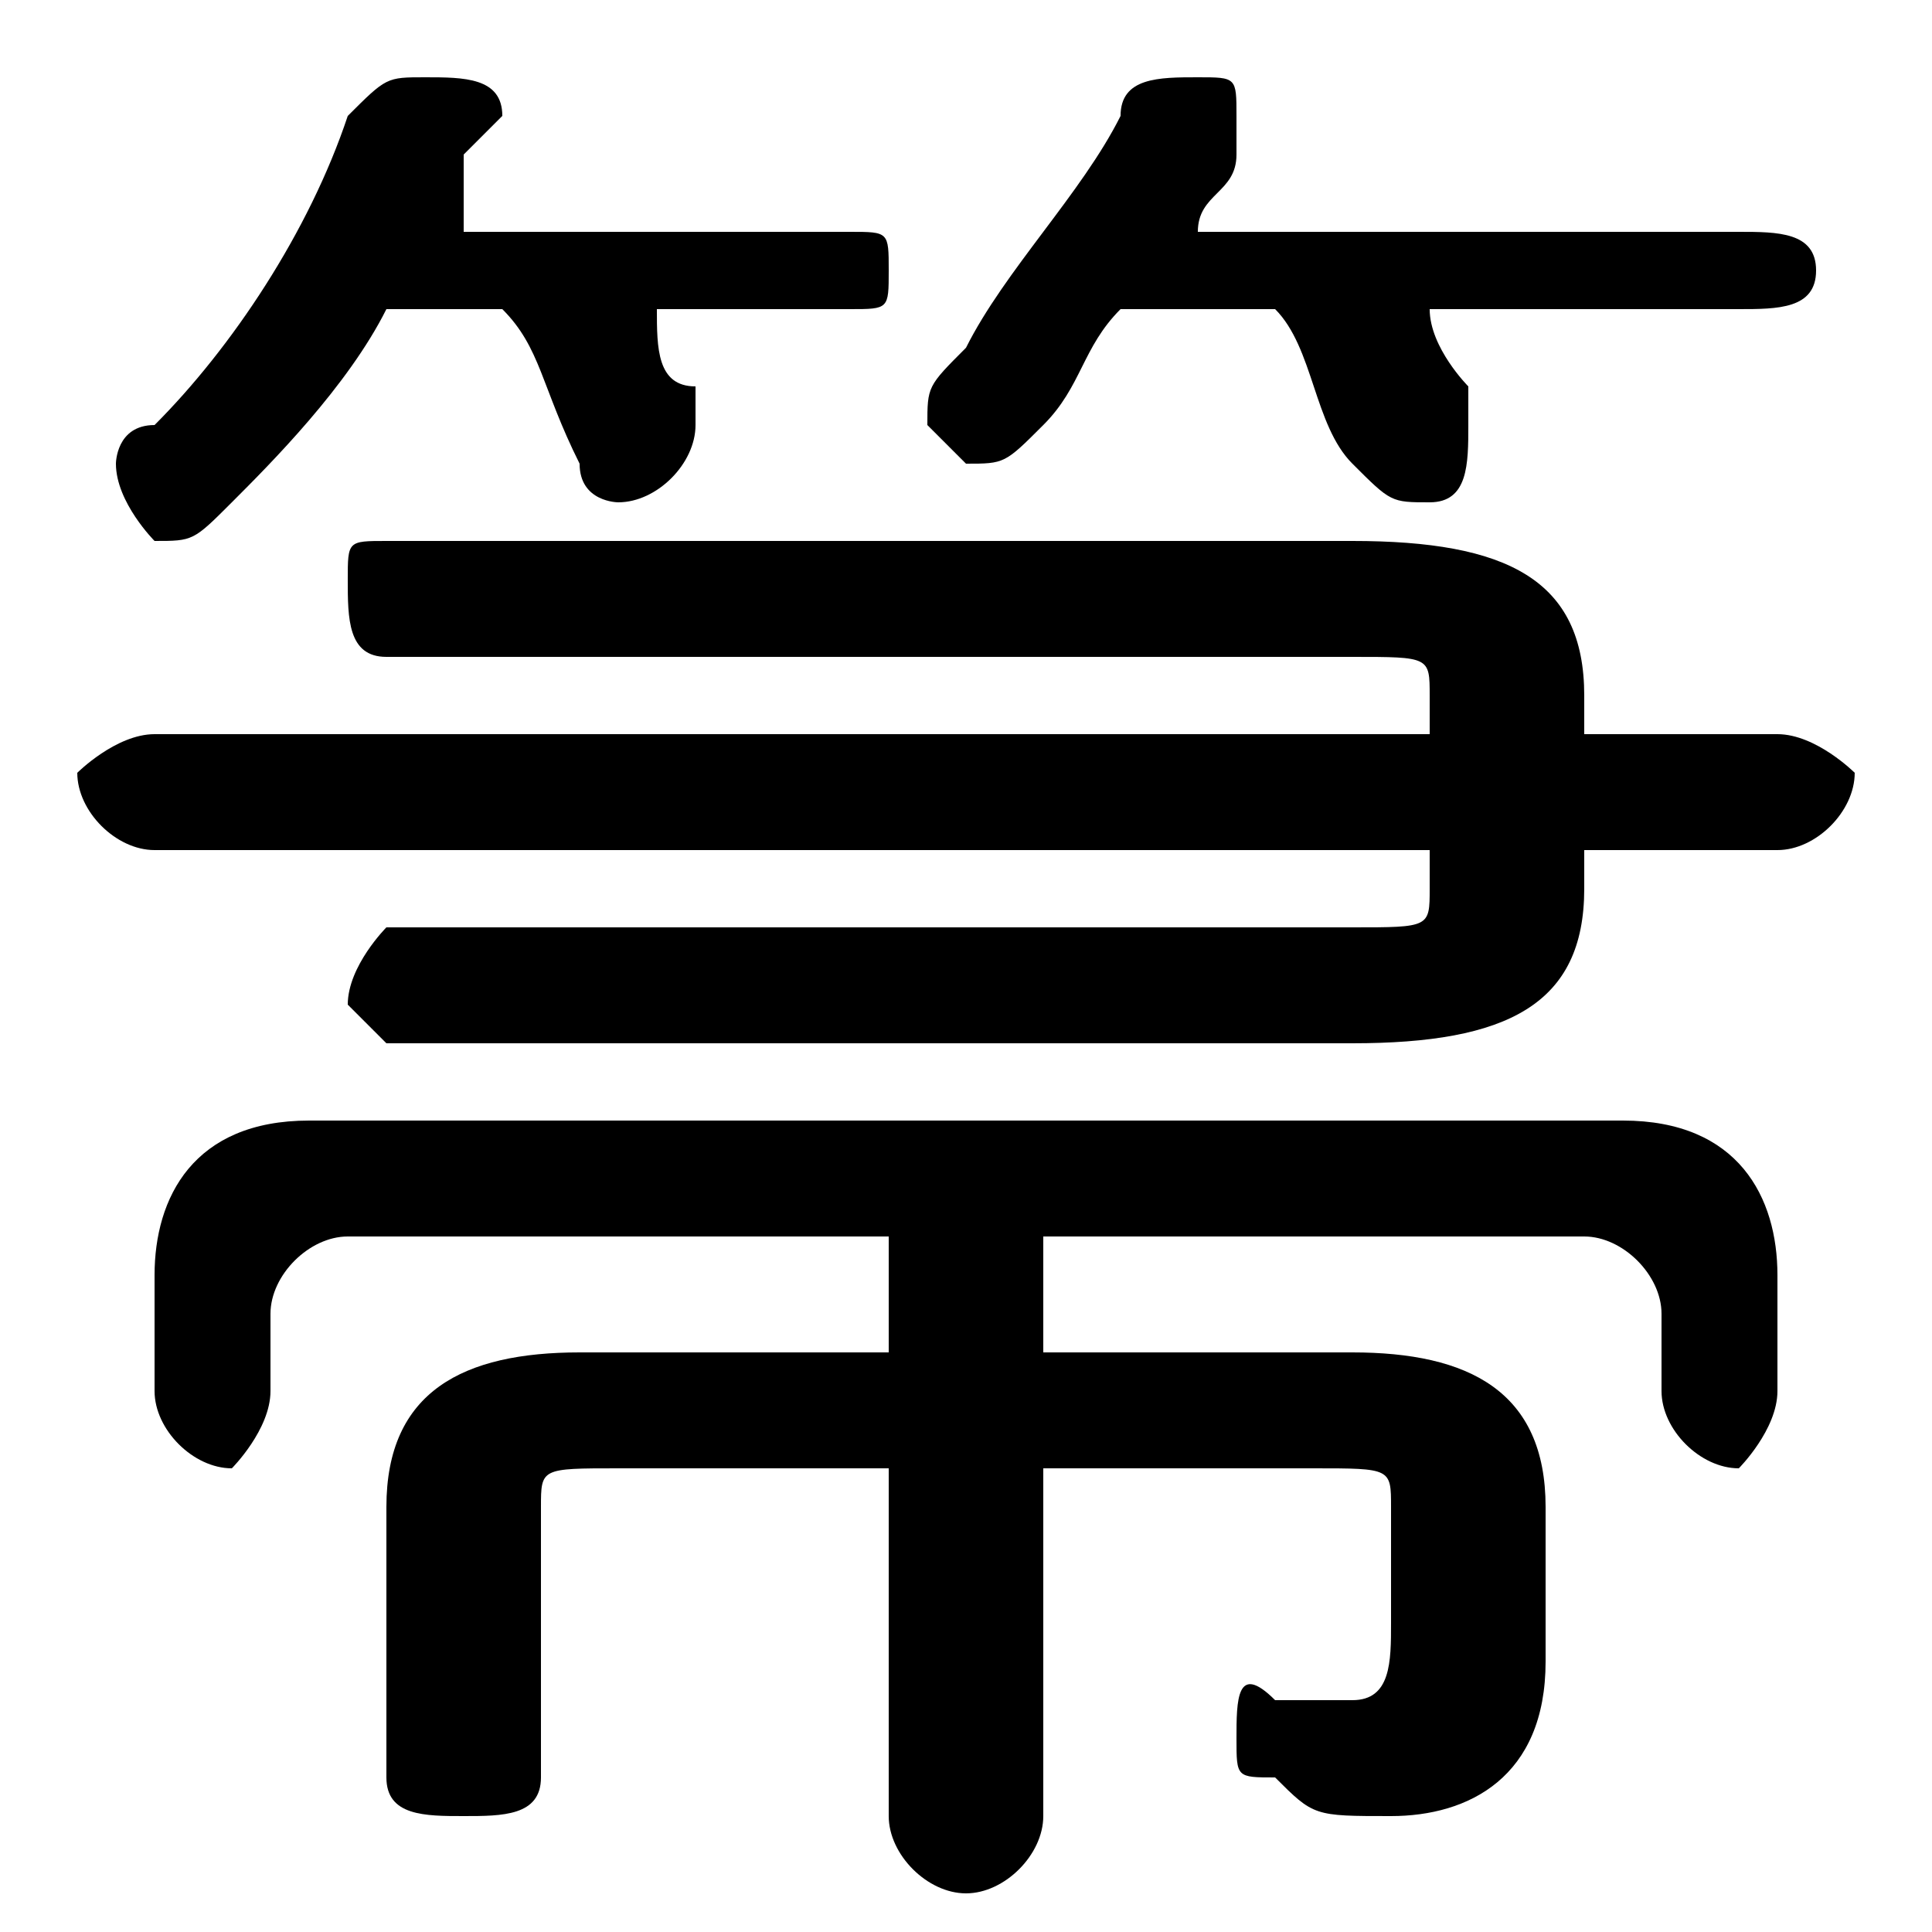 <svg xmlns="http://www.w3.org/2000/svg" viewBox="0 -44.0 50.0 50.0">
    <rect x="0" y="-44.0" width="50.0" height="50.0" fill="#808080" stroke="none"/>
    <g transform="scale(1, -1)">
        <!-- ボディの枠 -->
        <rect x="0" y="-6.0" width="50.0" height="50.0"
            stroke="white" fill="white"/>
        <!-- グリフ座標系の原点 -->
        <circle cx="0" cy="0" r="5" fill="white"/>
        <!-- グリフのアウトライン -->
        <g style="fill:black;stroke:#000000;stroke-width:0;stroke-linecap:round;stroke-linejoin:round;">
        <path d="M 13.0 36.0 C 14.0 35.0 14.0 34.0 15.0 32.0 C 15.0 31.0 16.0 31.0 16.0 31.0 C 17.0 31.0 18.0 32.0 18.0 33.0 C 18.0 33.0 18.0 33.0 18.0 34.0 C 17.0 34.0 17.0 35.0 17.0 36.0 L 22.0 36.0 C 23.0 36.0 23.0 36.0 23.0 37.0 C 23.0 38.0 23.0 38.0 22.0 38.0 L 12.0 38.0 C 12.0 39.0 12.0 39.0 12.0 40.0 C 12.0 40.0 13.0 41.0 13.0 41.0 C 13.0 42.0 12.0 42.0 11.0 42.0 C 10.0 42.0 10.0 42.0 9.0 41.0 C 8.0 38.0 6.0 35.0 4.0 33.0 C 3.0 33.0 3.0 32.0 3.0 32.0 C 3.0 31.0 4.0 30.0 4.0 30.0 C 5.0 30.0 5.0 30.0 6.0 31.0 C 7.0 32.0 9.0 34.0 10.0 36.0 Z M 27.0 12.0 L 41.0 12.0 C 42.0 12.0 43.0 11.0 43.0 10.0 L 43.0 8.0 C 43.0 7.0 44.0 6.0 45.0 6.0 C 45.0 6.0 46.0 7.0 46.0 8.0 L 46.0 11.0 C 46.0 13.0 45.0 15.0 42.0 15.0 L 8.0 15.0 C 5.0 15.0 4.0 13.0 4.0 11.0 L 4.0 8.0 C 4.0 7.0 5.0 6.0 6.0 6.0 C 6.0 6.0 7.0 7.0 7.0 8.0 L 7.0 10.0 C 7.0 11.0 8.0 12.0 9.0 12.0 L 23.0 12.0 L 23.0 9.0 L 15.0 9.0 C 12.0 9.0 10.0 8.0 10.0 5.0 L 10.0 -2.0 C 10.0 -3.0 11.0 -3.0 12.0 -3.0 C 13.0 -3.0 14.0 -3.0 14.0 -2.0 L 14.0 5.0 C 14.0 6.0 14.0 6.0 16.0 6.0 L 23.0 6.0 L 23.0 -3.0 C 23.0 -4.0 24.0 -5.0 25.0 -5.0 C 26.0 -5.0 27.0 -4.0 27.0 -3.0 L 27.0 6.0 L 34.0 6.0 C 36.0 6.0 36.0 6.0 36.0 5.0 L 36.0 2.0 C 36.0 1.0 36.0 0.0 35.0 0.0 C 35.0 0.0 34.0 0.0 33.0 0.0 C 32.0 1.0 32.0 -0.0 32.0 -1.0 C 32.0 -2.0 32.0 -2.0 33.0 -2.0 C 34.0 -3.0 34.0 -3.0 36.0 -3.0 C 38.0 -3.0 40.0 -2.0 40.0 1.0 L 40.0 5.0 C 40.0 8.0 38.0 9.0 35.0 9.0 L 27.0 9.0 Z M 33.0 36.0 C 34.0 35.0 34.0 33.0 35.0 32.0 C 36.0 31.0 36.0 31.0 37.0 31.0 C 38.0 31.0 38.0 32.0 38.0 33.0 C 38.0 33.0 38.0 33.0 38.0 34.0 C 38.0 34.0 37.0 35.0 37.0 36.0 L 45.0 36.0 C 46.0 36.0 47.0 36.0 47.0 37.0 C 47.0 38.0 46.0 38.0 45.0 38.0 L 31.0 38.0 C 31.0 39.0 32.0 39.0 32.0 40.0 C 32.0 40.0 32.0 41.0 32.0 41.0 C 32.0 42.0 32.0 42.0 31.0 42.0 C 30.0 42.0 29.0 42.0 29.0 41.0 C 28.0 39.0 26.0 37.0 25.0 35.0 C 24.0 34.0 24.0 34.0 24.0 33.0 C 24.0 33.0 25.0 32.0 25.0 32.0 C 26.0 32.0 26.0 32.0 27.0 33.0 C 28.0 34.0 28.0 35.0 29.0 36.0 Z M 37.0 22.0 L 37.0 21.0 C 37.0 20.0 37.0 20.0 35.0 20.0 L 10.0 20.0 C 10.0 20.0 9.0 19.0 9.0 18.0 C 9.0 18.0 10.0 17.0 10.0 17.0 L 35.0 17.0 C 39.0 17.0 41.0 18.0 41.0 21.0 L 41.0 22.0 L 46.0 22.0 C 47.0 22.0 48.0 23.0 48.0 24.0 C 48.0 24.0 47.0 25.0 46.0 25.0 L 41.0 25.0 L 41.0 26.0 C 41.0 29.0 39.0 30.0 35.0 30.0 L 10.0 30.0 C 9.0 30.0 9.0 30.0 9.0 29.0 C 9.0 28.0 9.0 27.0 10.0 27.0 L 35.0 27.0 C 37.0 27.0 37.0 27.0 37.0 26.0 L 37.0 25.0 L 4.0 25.0 C 3.0 25.0 2.0 24.0 2.0 24.0 C 2.0 23.0 3.0 22.0 4.0 22.0 Z"/>
    </g>
    </g>
</svg>
